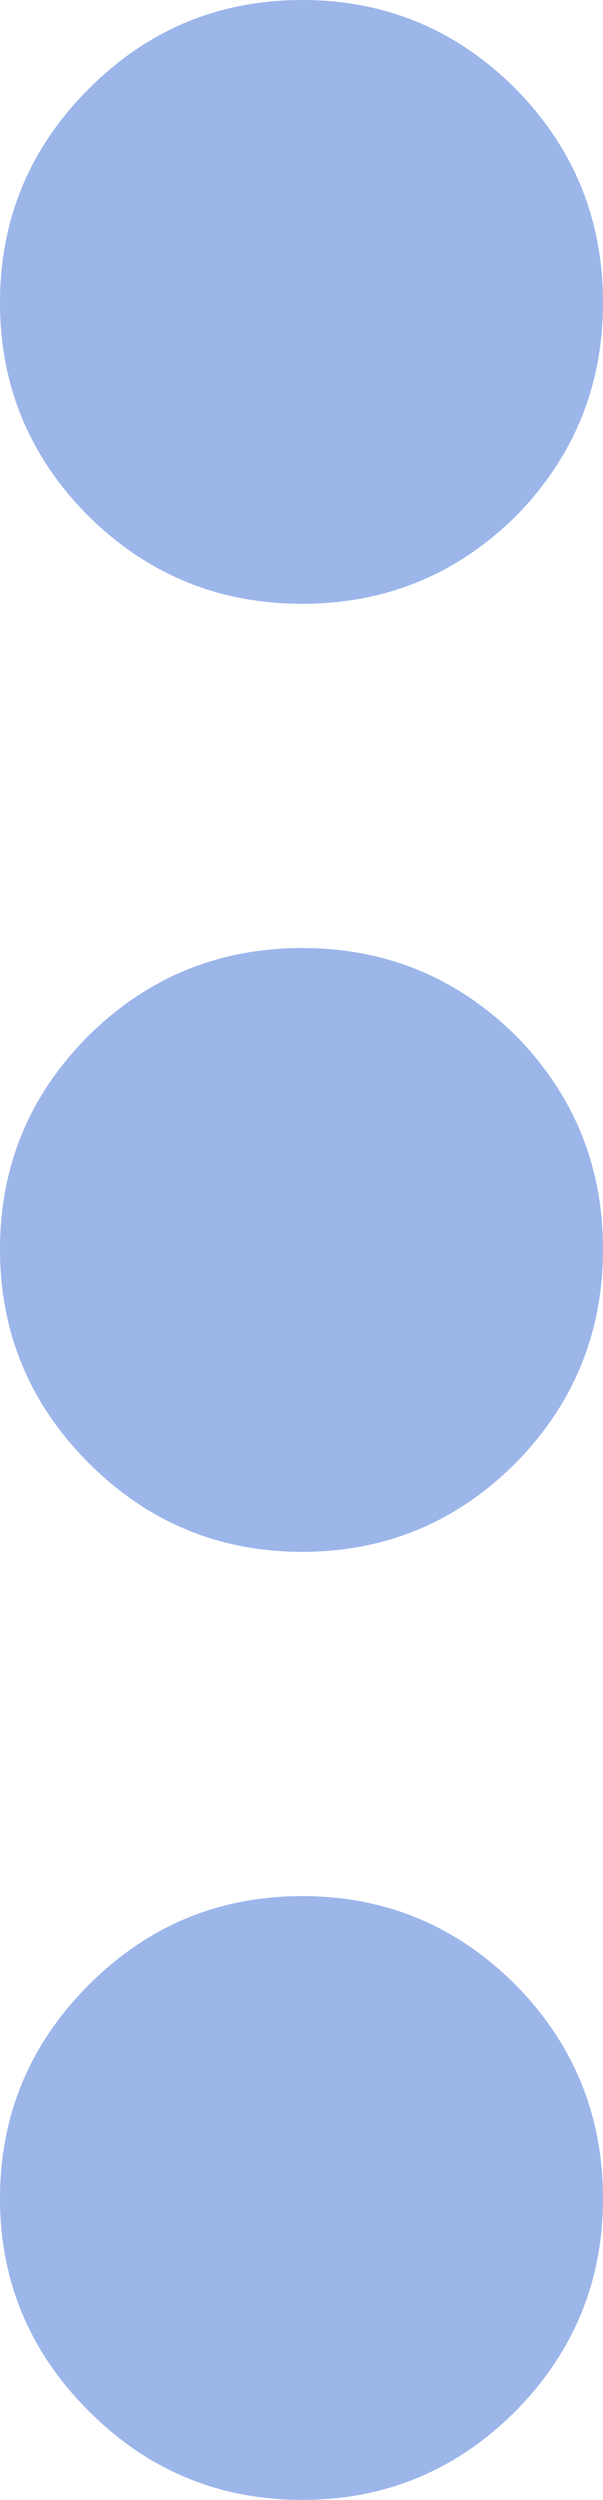 <svg xmlns="http://www.w3.org/2000/svg" viewBox="39.1 5 21.75 90.05" fill="#9cb6ea"><path d="M50 95.05q4.5 0 7.7-3.2 3.15-3.2 3.15-7.65 0-4.5-3.15-7.7-3.2-3.2-7.7-3.2t-7.7 3.2q-3.2 3.2-3.2 7.7 0 4.45 3.2 7.65t7.7 3.2m0-55.9q-4.5 0-7.7 3.15-3.2 3.2-3.2 7.7t3.2 7.7q3.2 3.2 7.7 3.2t7.7-3.2q3.15-3.2 3.15-7.7t-3.15-7.7q-3.2-3.15-7.7-3.15m0-12.4q4.5 0 7.7-3.15 3.15-3.2 3.15-7.7T57.7 8.2Q54.5 5 50 5t-7.7 3.2q-3.2 3.2-3.2 7.7t3.2 7.7q3.2 3.15 7.7 3.15z"/></svg>
